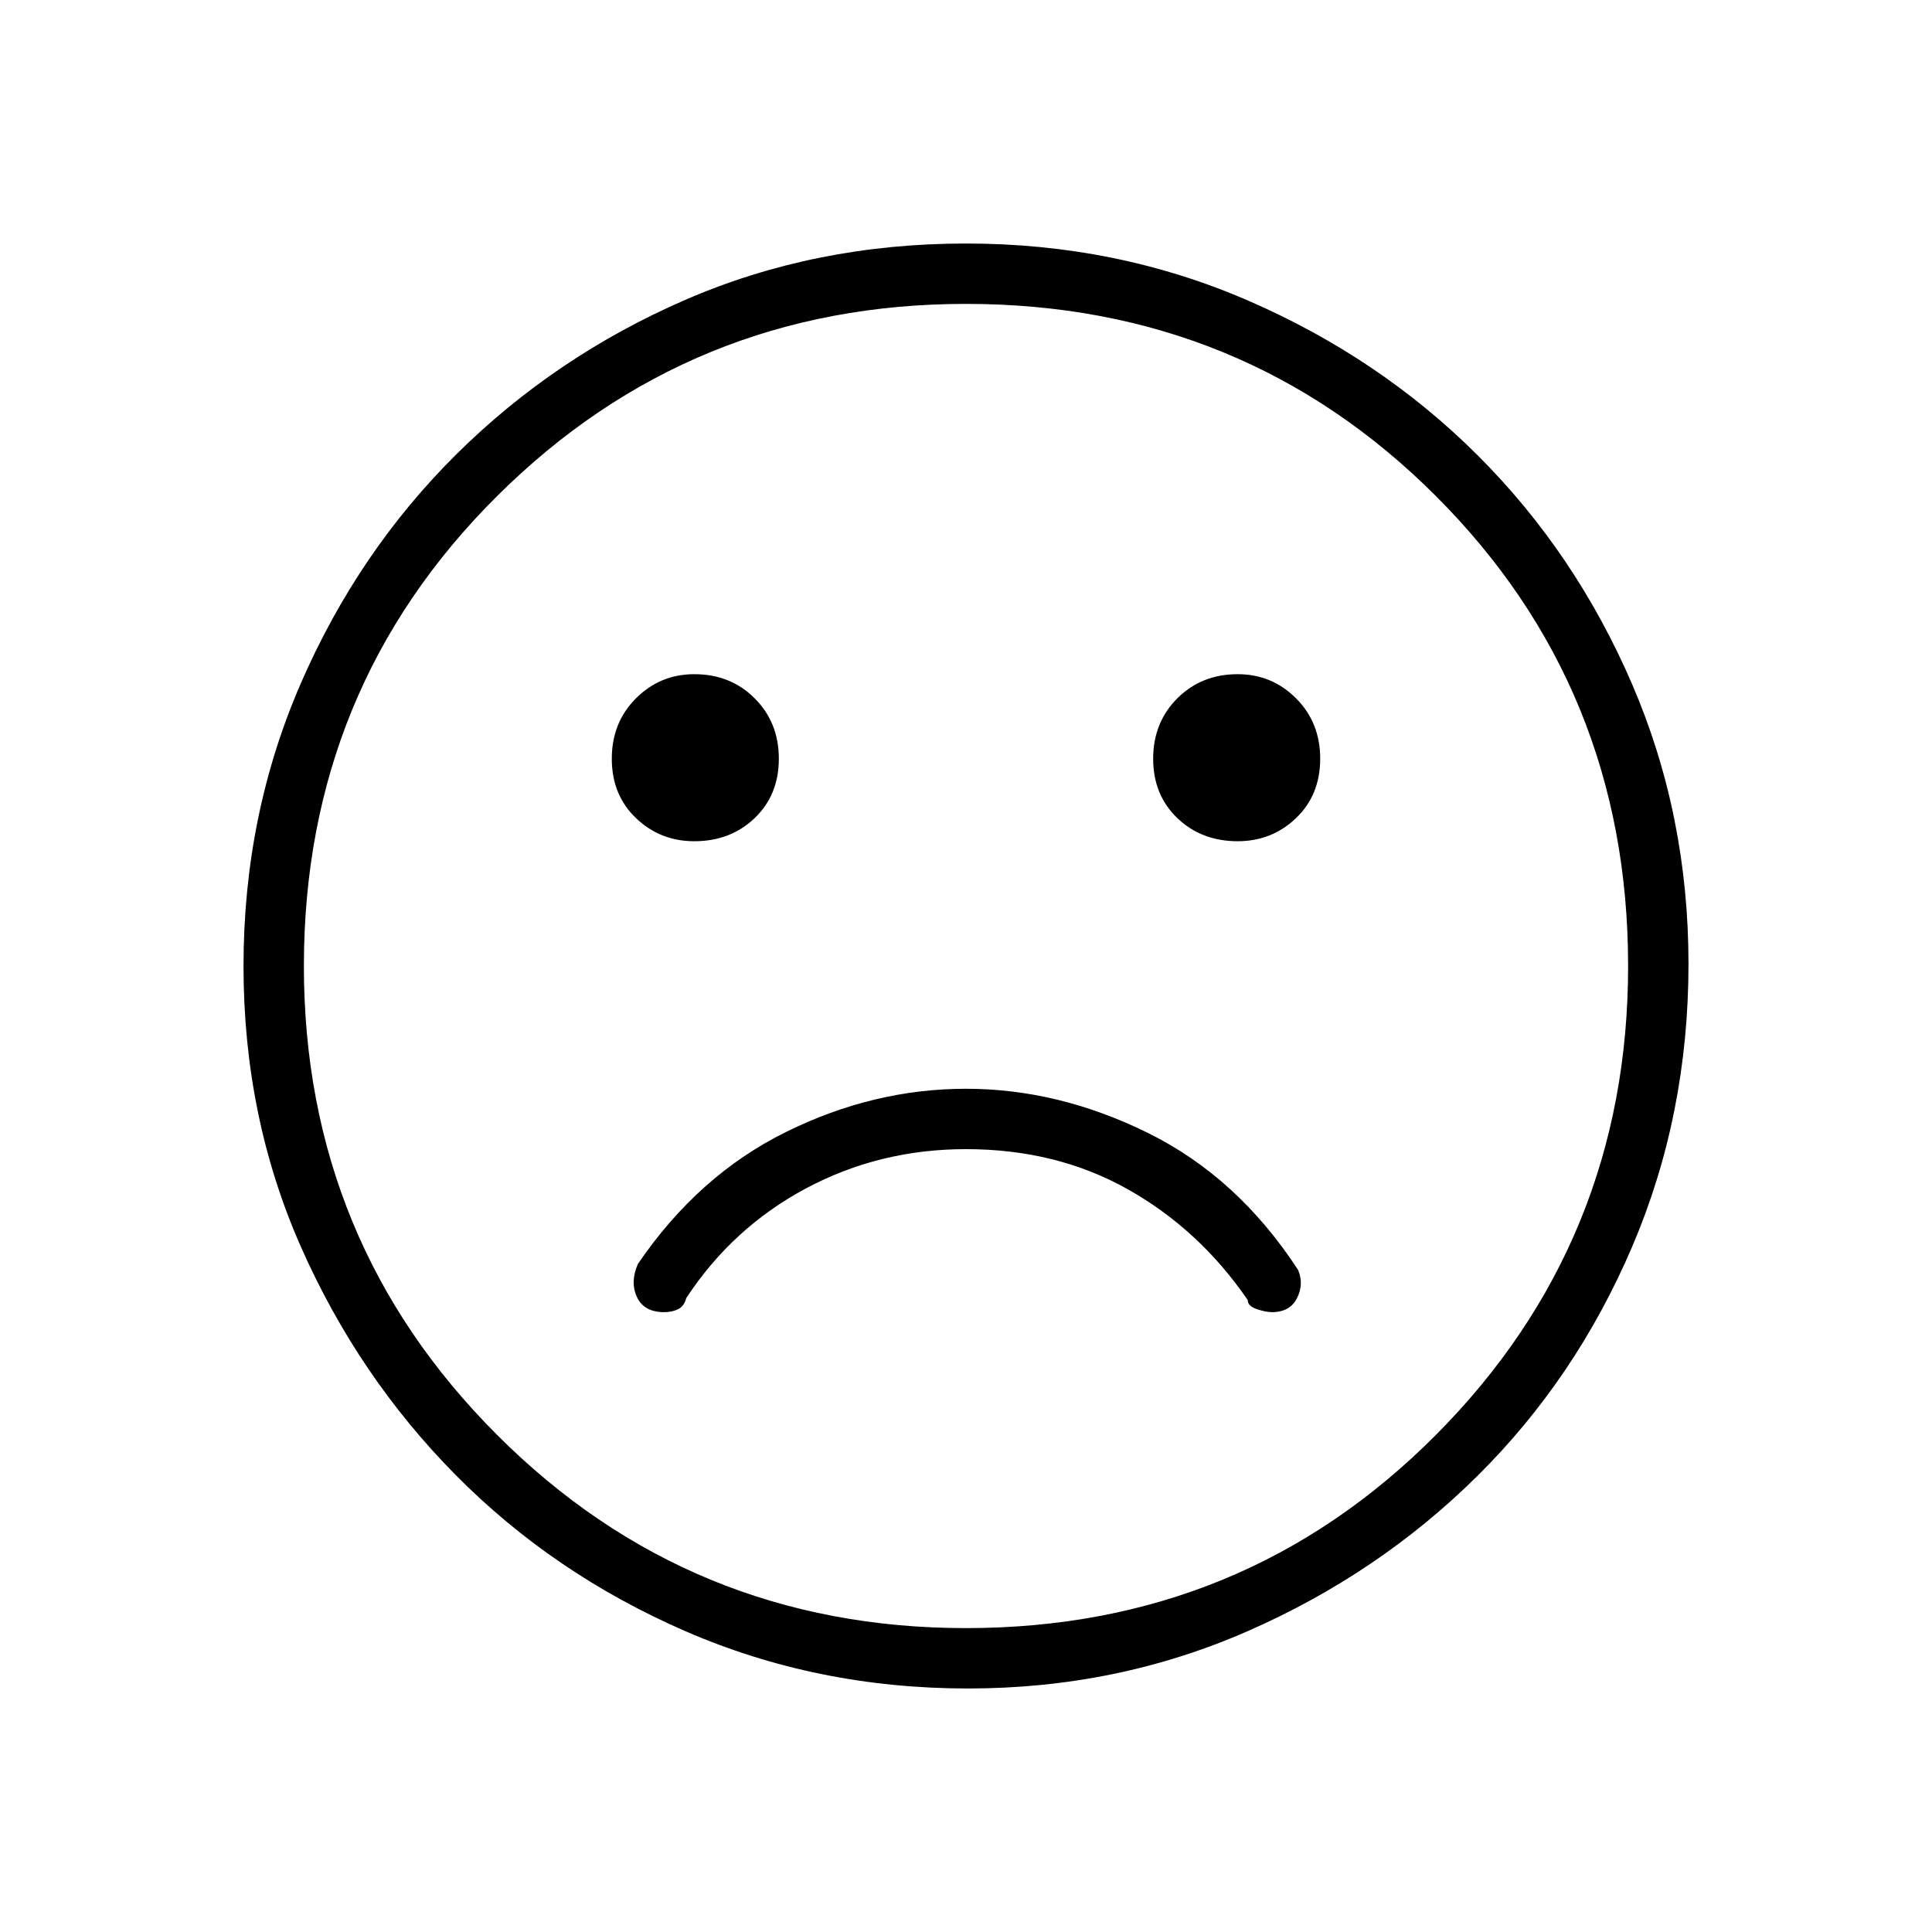 <svg xmlns="http://www.w3.org/2000/svg" height="48" width="48"><path d="M30.75 20.9Q31.6 20.9 32.2 20.325Q32.8 19.75 32.8 18.85Q32.8 17.95 32.2 17.35Q31.6 16.75 30.75 16.75Q29.85 16.75 29.25 17.35Q28.65 17.95 28.65 18.85Q28.65 19.75 29.25 20.325Q29.85 20.9 30.75 20.9ZM17.25 20.9Q18.15 20.9 18.75 20.325Q19.35 19.75 19.35 18.85Q19.35 17.95 18.75 17.35Q18.15 16.75 17.25 16.75Q16.4 16.75 15.8 17.35Q15.2 17.95 15.2 18.85Q15.2 19.75 15.8 20.325Q16.4 20.9 17.25 20.9ZM24.05 41.95Q20.3 41.95 17.025 40.525Q13.75 39.1 11.325 36.65Q8.9 34.2 7.475 30.975Q6.05 27.75 6.05 24Q6.05 20.25 7.475 16.975Q8.9 13.7 11.35 11.275Q13.8 8.85 17.025 7.45Q20.25 6.05 24 6.05Q27.75 6.05 31.025 7.475Q34.3 8.9 36.725 11.325Q39.15 13.75 40.55 17Q41.95 20.25 41.95 23.95Q41.95 27.7 40.55 30.975Q39.15 34.25 36.7 36.675Q34.25 39.1 31 40.525Q27.75 41.95 24.05 41.95ZM24 24Q24 24 24 24Q24 24 24 24Q24 24 24 24Q24 24 24 24Q24 24 24 24Q24 24 24 24Q24 24 24 24Q24 24 24 24ZM24 40.45Q30.9 40.45 35.675 35.65Q40.45 30.85 40.45 24Q40.45 17.1 35.675 12.325Q30.9 7.55 24 7.55Q17.15 7.55 12.35 12.325Q7.55 17.1 7.55 24Q7.55 30.85 12.35 35.65Q17.15 40.45 24 40.45ZM16.5 32.6Q16.7 32.6 16.85 32.525Q17 32.45 17.05 32.25Q18.2 30.5 20.025 29.525Q21.85 28.55 24 28.55Q26.25 28.55 28.025 29.55Q29.8 30.55 31 32.3Q31 32.45 31.225 32.525Q31.45 32.6 31.6 32.6Q32.05 32.6 32.225 32.25Q32.4 31.9 32.25 31.55Q30.75 29.25 28.525 28.15Q26.3 27.05 24 27.05Q21.7 27.05 19.525 28.125Q17.35 29.2 15.85 31.4Q15.65 31.85 15.825 32.225Q16 32.6 16.5 32.6Z"/></svg>